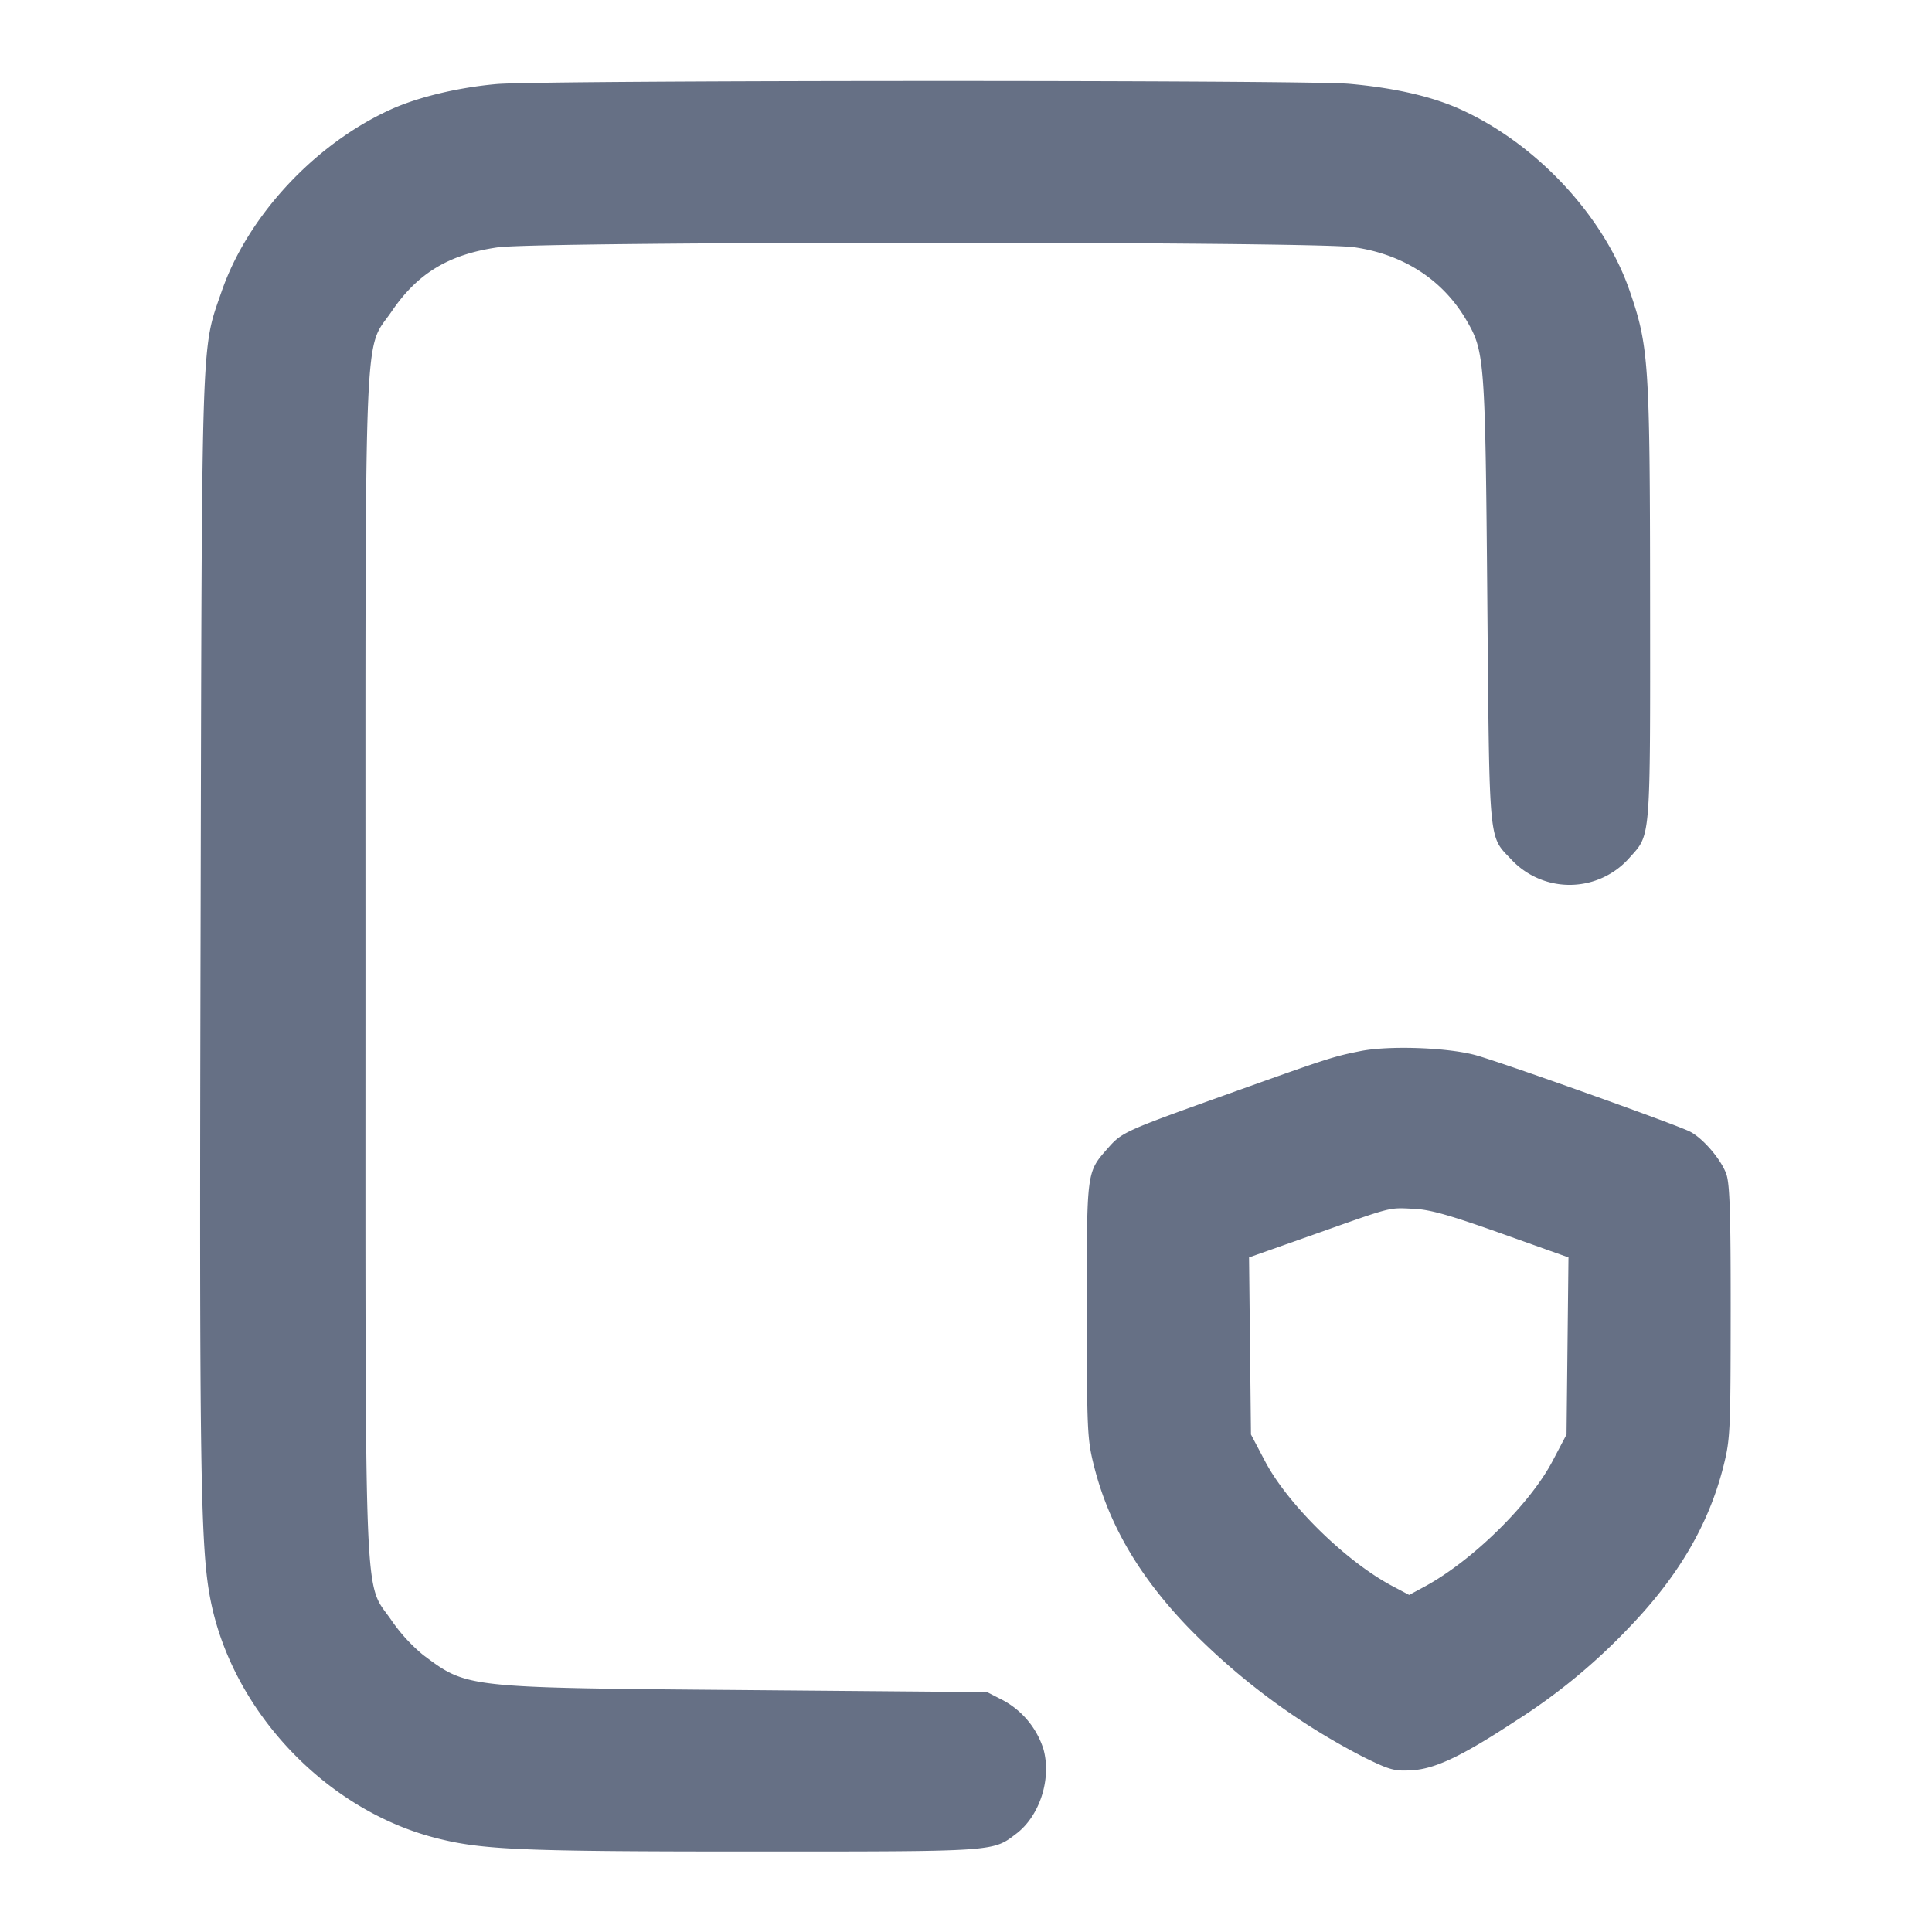 <svg width="24" height="24" fill="none" xmlns="http://www.w3.org/2000/svg"><path d="M6.17 1.044c-.477.042-.978.162-1.314.315-.947.429-1.781 1.327-2.104 2.265-.254.736-.243.406-.26 7.856-.017 6.884-.003 7.777.129 8.423.282 1.373 1.44 2.586 2.799 2.931.572.146 1.051.166 3.939.166 3.03 0 2.971.004 3.267-.222.29-.221.437-.678.337-1.046a1.05 1.05 0 0 0-.502-.61l-.199-.102-2.961-.025c-3.537-.029-3.493-.025-4.044-.436a2.111 2.111 0 0 1-.39-.425c-.352-.516-.327.118-.327-8.134s-.025-7.618.327-8.134c.322-.472.707-.705 1.313-.793.517-.076 10.11-.077 10.64-.002.613.088 1.102.404 1.394.903.229.391.236.474.262 3.486.027 3.062.013 2.917.296 3.215a.99.99 0 0 0 1.473-.023c.263-.292.255-.192.253-3.172-.002-2.976-.016-3.176-.254-3.867-.32-.929-1.156-1.826-2.1-2.254-.354-.161-.822-.268-1.384-.318-.553-.049-10.039-.046-10.59.003M16.9 13.057c-.348.07-.398.086-1.707.555-1.228.44-1.257.454-1.432.653-.265.302-.261.27-.26 2.015.001 1.502.005 1.598.09 1.935.182.719.556 1.361 1.163 1.994a8.389 8.389 0 0 0 2.186 1.619c.327.161.382.176.6.163.288-.017.622-.176 1.28-.608a7.419 7.419 0 0 0 1.424-1.173c.609-.634.983-1.275 1.165-1.995.085-.337.089-.433.09-1.915.001-1.221-.011-1.594-.054-1.715-.063-.18-.289-.444-.45-.527-.171-.089-2.386-.878-2.677-.954-.356-.093-1.066-.117-1.418-.047m1.754 2.267.83.296-.012 1.1-.012 1.1-.177.336c-.283.534-.991 1.229-1.58 1.55l-.198.107-.202-.107c-.577-.303-1.301-1.012-1.586-1.55l-.177-.336-.012-1.1-.012-1.1.812-.287c.988-.35.915-.331 1.234-.317.205.01.443.077 1.092.308" fill="#667085" fill-rule="evenodd"/></svg>